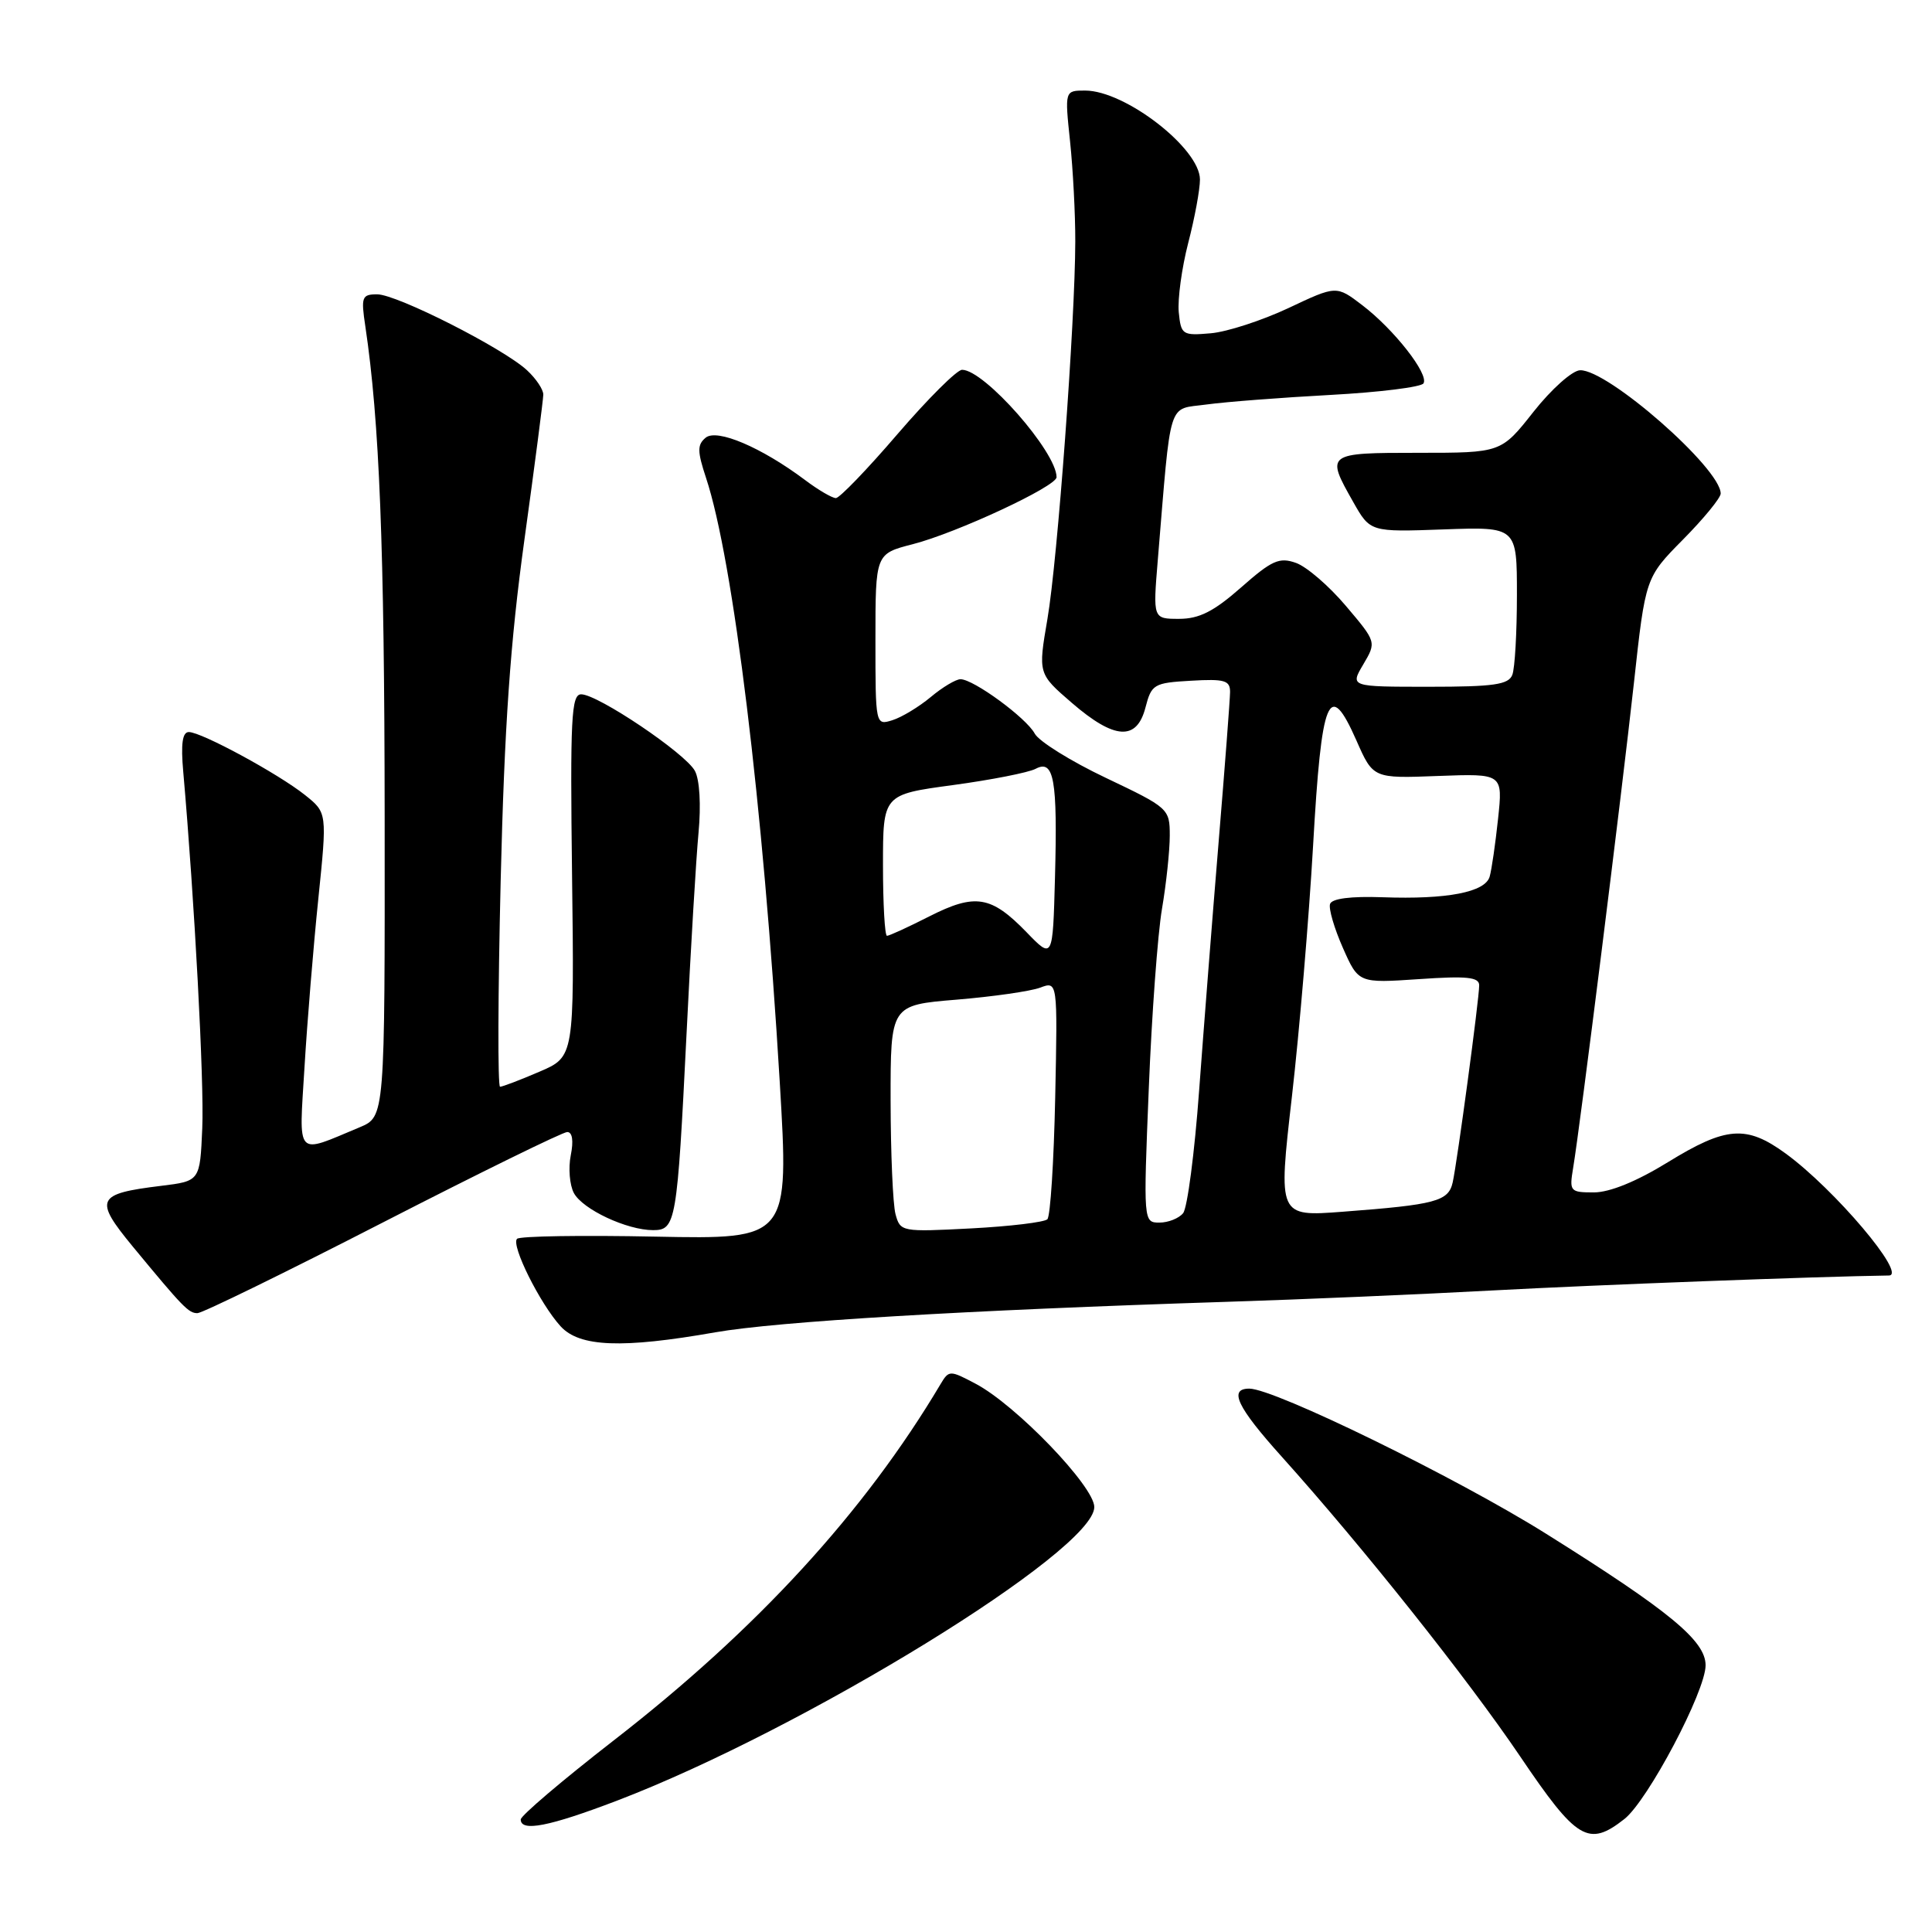 <?xml version="1.0" encoding="UTF-8" standalone="no"?>
<!DOCTYPE svg PUBLIC "-//W3C//DTD SVG 1.1//EN" "http://www.w3.org/Graphics/SVG/1.1/DTD/svg11.dtd" >
<svg xmlns="http://www.w3.org/2000/svg" xmlns:xlink="http://www.w3.org/1999/xlink" version="1.1" viewBox="0 0 256 256">
 <g >
 <path fill="currentColor"
d=" M 215.24 241.03 C 218.35 238.58 226.00 224.10 226.00 220.66 C 226.00 217.41 221.23 213.48 204.85 203.22 C 193.01 195.80 168.87 184.00 165.54 184.00 C 162.76 184.00 163.92 186.44 169.83 193.01 C 180.59 204.99 194.45 222.42 201.44 232.75 C 208.93 243.84 210.48 244.77 215.24 241.03 Z  M 81.72 238.61 C 106.49 229.15 145.00 205.48 145.00 199.69 C 145.00 196.96 134.61 186.16 129.27 183.35 C 125.85 181.54 125.74 181.55 124.63 183.40 C 114.55 200.36 100.30 215.90 81.30 230.63 C 74.54 235.88 69.00 240.59 69.00 241.09 C 69.00 242.76 72.75 242.03 81.72 238.61 Z  M 94.77 176.54 C 102.98 175.10 127.96 173.61 162.50 172.50 C 172.40 172.19 188.38 171.50 198.00 170.98 C 211.31 170.26 240.94 169.14 250.29 169.01 C 252.74 168.98 243.09 157.57 236.60 152.84 C 231.40 149.05 228.72 149.25 221.00 154.00 C 216.87 156.54 213.30 158.00 211.20 158.00 C 208.04 158.00 207.93 157.87 208.45 154.75 C 209.37 149.27 214.87 105.33 216.50 90.52 C 218.03 76.53 218.03 76.53 223.02 71.48 C 225.76 68.71 228.00 65.97 228.00 65.40 C 228.00 62.06 213.04 48.95 209.37 49.06 C 208.34 49.09 205.57 51.56 203.20 54.56 C 198.91 60.00 198.91 60.00 187.95 60.00 C 175.72 60.00 175.65 60.06 179.30 66.50 C 181.56 70.50 181.56 70.50 191.28 70.15 C 201.00 69.80 201.00 69.80 201.00 78.82 C 201.00 83.78 200.73 88.55 200.39 89.42 C 199.89 90.72 197.94 91.00 189.34 91.00 C 178.89 91.00 178.89 91.00 180.64 88.04 C 182.39 85.07 182.39 85.07 178.34 80.29 C 176.11 77.65 173.14 75.09 171.73 74.59 C 169.52 73.80 168.53 74.24 164.45 77.84 C 160.84 81.02 158.90 82.00 156.24 82.00 C 152.77 82.00 152.77 82.00 153.41 74.25 C 155.22 52.48 154.65 54.32 159.85 53.60 C 162.41 53.25 169.80 52.68 176.29 52.33 C 182.77 51.98 188.32 51.29 188.62 50.80 C 189.37 49.59 184.71 43.64 180.51 40.44 C 177.08 37.82 177.08 37.82 170.73 40.82 C 167.24 42.46 162.61 43.97 160.45 44.16 C 156.67 44.49 156.49 44.37 156.19 41.36 C 156.03 39.63 156.59 35.51 157.44 32.21 C 158.30 28.91 159.00 25.12 159.00 23.79 C 159.00 19.68 149.11 12.01 143.79 12.00 C 141.08 12.00 141.08 12.00 141.79 18.75 C 142.18 22.46 142.49 28.42 142.48 32.00 C 142.46 42.66 140.13 74.22 138.79 82.02 C 137.55 89.27 137.55 89.27 142.02 93.13 C 147.68 98.02 150.63 98.20 151.78 93.75 C 152.58 90.67 152.88 90.48 157.81 90.20 C 162.26 89.94 163.00 90.15 162.99 91.70 C 162.98 92.69 162.30 101.60 161.48 111.50 C 160.66 121.40 159.50 136.25 158.89 144.50 C 158.29 152.75 157.33 160.06 156.77 160.75 C 156.21 161.44 154.80 162.00 153.63 162.00 C 151.51 162.00 151.50 161.91 152.22 144.25 C 152.61 134.49 153.40 123.76 153.97 120.42 C 154.54 117.07 155.00 112.71 155.00 110.72 C 155.00 107.16 154.85 107.03 146.55 103.08 C 141.91 100.88 137.66 98.23 137.11 97.21 C 136.00 95.13 129.00 90.00 127.27 90.00 C 126.66 90.00 124.88 91.06 123.33 92.36 C 121.77 93.66 119.49 95.04 118.25 95.43 C 116.01 96.13 116.00 96.10 116.00 84.76 C 116.00 73.38 116.00 73.38 120.94 72.11 C 126.75 70.62 140.00 64.45 140.00 63.23 C 140.00 59.88 130.43 49.00 127.48 49.00 C 126.80 49.00 122.96 52.83 118.94 57.50 C 114.93 62.18 111.24 66.00 110.76 66.00 C 110.27 66.00 108.43 64.93 106.68 63.61 C 100.89 59.27 94.99 56.76 93.50 58.00 C 92.38 58.93 92.39 59.80 93.55 63.31 C 97.16 74.19 101.12 106.60 103.32 143.36 C 104.56 164.21 104.56 164.21 86.87 163.86 C 77.13 163.66 68.87 163.79 68.51 164.15 C 67.68 164.98 71.57 172.78 74.29 175.75 C 76.80 178.49 82.44 178.71 94.77 176.54 Z  M 50.70 162.00 C 63.56 155.40 74.57 150.00 75.16 150.00 C 75.84 150.00 76.02 151.15 75.63 153.08 C 75.29 154.78 75.48 157.03 76.04 158.08 C 77.20 160.25 83.07 163.00 86.54 163.00 C 89.56 163.00 89.73 162.01 90.97 137.00 C 91.52 125.72 92.24 113.72 92.56 110.32 C 92.90 106.69 92.71 103.32 92.08 102.15 C 90.84 99.83 79.21 92.00 77.01 92.00 C 75.70 92.00 75.54 95.14 75.80 116.01 C 76.10 140.03 76.10 140.03 71.47 142.01 C 68.92 143.11 66.57 144.00 66.26 144.00 C 65.94 144.00 65.98 131.74 66.34 116.75 C 66.84 96.15 67.61 85.11 69.49 71.50 C 70.86 61.60 71.98 52.96 71.99 52.29 C 72.00 51.62 71.03 50.17 69.84 49.07 C 66.73 46.17 52.59 39.00 49.98 39.00 C 47.95 39.00 47.82 39.34 48.41 43.25 C 50.28 55.78 50.94 72.39 50.97 108.24 C 51.00 147.97 51.00 147.97 47.66 149.37 C 39.06 152.96 39.61 153.57 40.35 141.37 C 40.71 135.39 41.53 125.37 42.18 119.09 C 43.35 107.69 43.35 107.69 40.42 105.35 C 36.89 102.53 26.69 97.00 25.02 97.00 C 24.17 97.00 23.95 98.57 24.28 102.25 C 25.77 119.21 27.07 143.47 26.80 149.50 C 26.50 156.50 26.50 156.50 21.35 157.13 C 12.76 158.18 12.42 158.89 17.58 165.16 C 24.28 173.27 24.99 174.00 26.16 174.00 C 26.80 174.00 37.85 168.60 50.70 162.00 Z  M 118.66 160.88 C 118.31 159.57 118.02 152.80 118.01 145.84 C 118.00 133.18 118.00 133.18 126.75 132.46 C 131.56 132.06 136.54 131.35 137.82 130.87 C 140.14 130.00 140.14 130.00 139.82 145.42 C 139.64 153.90 139.18 161.16 138.78 161.56 C 138.38 161.95 133.84 162.50 128.68 162.77 C 119.46 163.25 119.29 163.22 118.66 160.88 Z  M 171.18 145.35 C 172.18 136.63 173.44 121.65 173.99 112.07 C 175.11 92.24 176.09 89.87 179.73 98.11 C 181.95 103.15 181.95 103.15 190.55 102.82 C 199.14 102.50 199.14 102.50 198.50 108.50 C 198.15 111.80 197.65 115.24 197.39 116.15 C 196.81 118.22 191.75 119.20 183.20 118.89 C 179.01 118.74 176.48 119.06 176.24 119.78 C 176.03 120.40 176.80 123.02 177.94 125.60 C 180.01 130.28 180.01 130.28 188.01 129.74 C 194.38 129.30 196.00 129.47 196.00 130.56 C 196.00 132.38 193.10 153.90 192.49 156.67 C 191.93 159.18 190.24 159.63 177.93 160.56 C 169.36 161.21 169.36 161.21 171.18 145.35 Z  M 136.02 123.52 C 131.33 118.69 129.23 118.34 123.15 121.42 C 120.36 122.84 117.83 124.00 117.53 124.00 C 117.24 124.00 117.00 119.79 117.00 114.64 C 117.00 105.28 117.00 105.28 126.25 104.03 C 131.34 103.34 136.28 102.37 137.23 101.87 C 139.66 100.58 140.14 103.28 139.79 116.31 C 139.50 127.12 139.50 127.12 136.02 123.52 Z "/>
</g>
</svg>